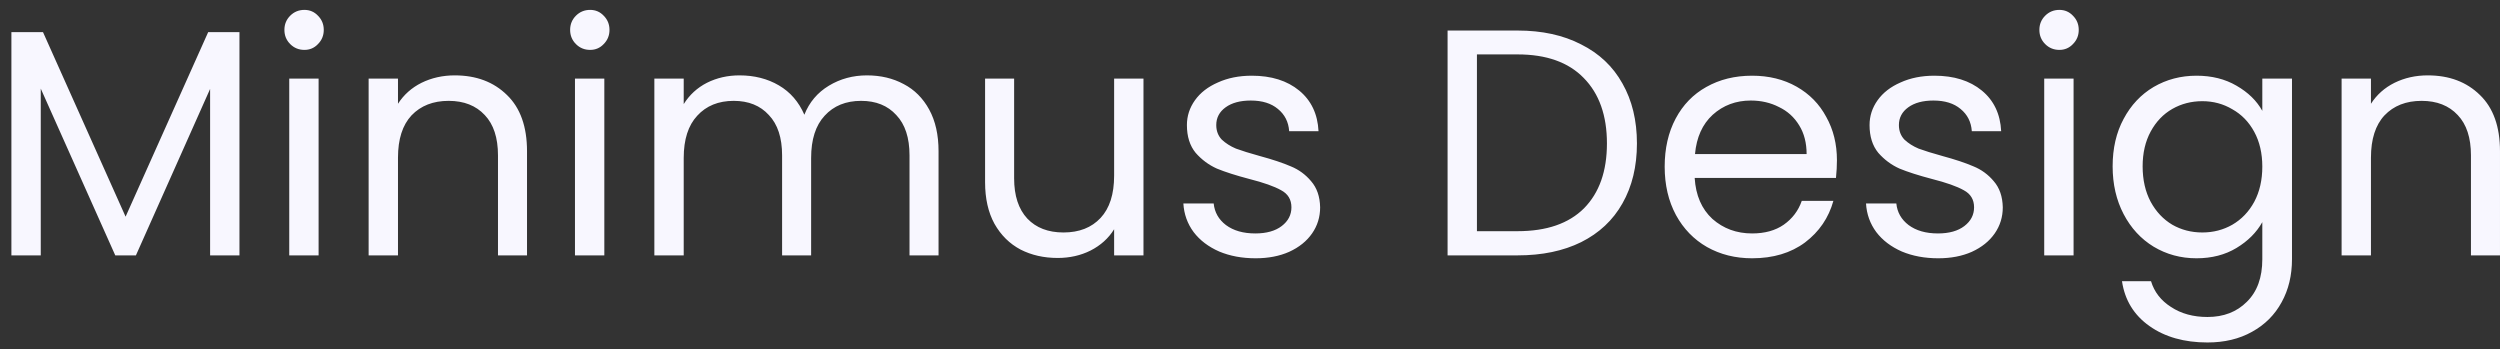 <svg width="186" height="26" viewBox="0 0 186 26" fill="none" xmlns="http://www.w3.org/2000/svg">
<rect x="0" y="0" width="186" height="26" fill="#333333" stroke="none"/>
<path d="M17.816 2.392V19H15.632V6.616L10.112 19H8.576L3.032 6.592V19H0.848V2.392H3.2L9.344 16.12L15.488 2.392H17.816ZM22.648 3.712C22.232 3.712 21.88 3.568 21.592 3.28C21.304 2.992 21.16 2.64 21.16 2.224C21.16 1.808 21.304 1.456 21.592 1.168C21.88 0.88 22.232 0.736 22.648 0.736C23.048 0.736 23.384 0.88 23.656 1.168C23.944 1.456 24.088 1.808 24.088 2.224C24.088 2.64 23.944 2.992 23.656 3.28C23.384 3.568 23.048 3.712 22.648 3.712ZM23.704 5.848V19H21.52V5.848H23.704ZM33.834 5.608C35.434 5.608 36.73 6.096 37.722 7.072C38.714 8.032 39.21 9.424 39.21 11.248V19H37.05V11.56C37.05 10.248 36.722 9.248 36.066 8.56C35.41 7.856 34.514 7.504 33.378 7.504C32.226 7.504 31.306 7.864 30.618 8.584C29.946 9.304 29.61 10.352 29.61 11.728V19H27.426V5.848H29.61V7.72C30.042 7.048 30.626 6.528 31.362 6.16C32.114 5.792 32.938 5.608 33.834 5.608ZM43.906 3.712C43.49 3.712 43.138 3.568 42.85 3.28C42.562 2.992 42.418 2.64 42.418 2.224C42.418 1.808 42.562 1.456 42.85 1.168C43.138 0.88 43.49 0.736 43.906 0.736C44.306 0.736 44.642 0.88 44.914 1.168C45.202 1.456 45.346 1.808 45.346 2.224C45.346 2.64 45.202 2.992 44.914 3.28C44.642 3.568 44.306 3.712 43.906 3.712ZM44.962 5.848V19H42.778V5.848H44.962ZM64.5 5.608C65.524 5.608 66.436 5.824 67.236 6.256C68.036 6.672 68.668 7.304 69.132 8.152C69.596 9 69.828 10.032 69.828 11.248V19H67.668V11.56C67.668 10.248 67.34 9.248 66.684 8.56C66.044 7.856 65.172 7.504 64.068 7.504C62.932 7.504 62.028 7.872 61.356 8.608C60.684 9.328 60.348 10.376 60.348 11.752V19H58.188V11.56C58.188 10.248 57.86 9.248 57.204 8.56C56.564 7.856 55.692 7.504 54.588 7.504C53.452 7.504 52.548 7.872 51.876 8.608C51.204 9.328 50.868 10.376 50.868 11.752V19H48.684V5.848H50.868V7.744C51.3 7.056 51.876 6.528 52.596 6.16C53.332 5.792 54.14 5.608 55.02 5.608C56.124 5.608 57.1 5.856 57.948 6.352C58.796 6.848 59.428 7.576 59.844 8.536C60.212 7.608 60.82 6.888 61.668 6.376C62.516 5.864 63.46 5.608 64.5 5.608ZM85.075 5.848V19H82.891V17.056C82.475 17.728 81.891 18.256 81.138 18.64C80.403 19.008 79.587 19.192 78.691 19.192C77.666 19.192 76.746 18.984 75.93 18.568C75.115 18.136 74.466 17.496 73.987 16.648C73.522 15.8 73.29 14.768 73.29 13.552V5.848H75.451V13.264C75.451 14.56 75.778 15.56 76.434 16.264C77.091 16.952 77.987 17.296 79.123 17.296C80.29 17.296 81.21 16.936 81.882 16.216C82.555 15.496 82.891 14.448 82.891 13.072V5.848H85.075ZM93.418 19.216C92.41 19.216 91.506 19.048 90.706 18.712C89.906 18.36 89.274 17.88 88.81 17.272C88.346 16.648 88.09 15.936 88.042 15.136H90.298C90.362 15.792 90.666 16.328 91.21 16.744C91.77 17.16 92.498 17.368 93.394 17.368C94.226 17.368 94.882 17.184 95.362 16.816C95.842 16.448 96.082 15.984 96.082 15.424C96.082 14.848 95.826 14.424 95.314 14.152C94.802 13.864 94.01 13.584 92.938 13.312C91.962 13.056 91.162 12.8 90.538 12.544C89.93 12.272 89.402 11.88 88.954 11.368C88.522 10.84 88.306 10.152 88.306 9.304C88.306 8.632 88.506 8.016 88.906 7.456C89.306 6.896 89.874 6.456 90.61 6.136C91.346 5.8 92.186 5.632 93.13 5.632C94.586 5.632 95.762 6 96.658 6.736C97.554 7.472 98.034 8.48 98.098 9.76H95.914C95.866 9.072 95.586 8.52 95.074 8.104C94.578 7.688 93.906 7.48 93.058 7.48C92.274 7.48 91.65 7.648 91.186 7.984C90.722 8.32 90.49 8.76 90.49 9.304C90.49 9.736 90.626 10.096 90.898 10.384C91.186 10.656 91.538 10.88 91.954 11.056C92.386 11.216 92.978 11.4 93.73 11.608C94.674 11.864 95.442 12.12 96.034 12.376C96.626 12.616 97.13 12.984 97.546 13.48C97.978 13.976 98.202 14.624 98.218 15.424C98.218 16.144 98.018 16.792 97.618 17.368C97.218 17.944 96.65 18.4 95.914 18.736C95.194 19.056 94.362 19.216 93.418 19.216ZM112.908 2.272C114.732 2.272 116.308 2.616 117.636 3.304C118.98 3.976 120.004 4.944 120.708 6.208C121.428 7.472 121.788 8.96 121.788 10.672C121.788 12.384 121.428 13.872 120.708 15.136C120.004 16.384 118.98 17.344 117.636 18.016C116.308 18.672 114.732 19 112.908 19H107.7V2.272H112.908ZM112.908 17.2C115.068 17.2 116.716 16.632 117.852 15.496C118.988 14.344 119.556 12.736 119.556 10.672C119.556 8.592 118.98 6.968 117.828 5.8C116.692 4.632 115.052 4.048 112.908 4.048H109.884V17.2H112.908ZM136.668 11.92C136.668 12.336 136.644 12.776 136.596 13.24H126.084C126.164 14.536 126.604 15.552 127.404 16.288C128.22 17.008 129.204 17.368 130.356 17.368C131.3 17.368 132.084 17.152 132.708 16.72C133.348 16.272 133.796 15.68 134.052 14.944H136.404C136.052 16.208 135.348 17.24 134.292 18.04C133.236 18.824 131.924 19.216 130.356 19.216C129.108 19.216 127.988 18.936 126.996 18.376C126.02 17.816 125.252 17.024 124.692 16C124.132 14.96 123.852 13.76 123.852 12.4C123.852 11.04 124.124 9.848 124.668 8.824C125.212 7.8 125.972 7.016 126.948 6.472C127.94 5.912 129.076 5.632 130.356 5.632C131.604 5.632 132.708 5.904 133.668 6.448C134.628 6.992 135.364 7.744 135.876 8.704C136.404 9.648 136.668 10.72 136.668 11.92ZM134.412 11.464C134.412 10.632 134.228 9.92 133.86 9.328C133.492 8.72 132.988 8.264 132.348 7.96C131.724 7.64 131.028 7.48 130.26 7.48C129.156 7.48 128.212 7.832 127.428 8.536C126.66 9.24 126.22 10.216 126.108 11.464H134.412ZM144.207 19.216C143.199 19.216 142.295 19.048 141.495 18.712C140.695 18.36 140.063 17.88 139.599 17.272C139.135 16.648 138.879 15.936 138.831 15.136H141.087C141.151 15.792 141.455 16.328 141.999 16.744C142.559 17.16 143.287 17.368 144.183 17.368C145.015 17.368 145.671 17.184 146.151 16.816C146.631 16.448 146.871 15.984 146.871 15.424C146.871 14.848 146.615 14.424 146.103 14.152C145.591 13.864 144.799 13.584 143.727 13.312C142.751 13.056 141.951 12.8 141.327 12.544C140.719 12.272 140.191 11.88 139.743 11.368C139.311 10.84 139.095 10.152 139.095 9.304C139.095 8.632 139.295 8.016 139.695 7.456C140.095 6.896 140.663 6.456 141.399 6.136C142.135 5.8 142.975 5.632 143.919 5.632C145.375 5.632 146.551 6 147.447 6.736C148.343 7.472 148.823 8.48 148.887 9.76H146.703C146.655 9.072 146.375 8.52 145.863 8.104C145.367 7.688 144.695 7.48 143.847 7.48C143.063 7.48 142.439 7.648 141.975 7.984C141.511 8.32 141.279 8.76 141.279 9.304C141.279 9.736 141.415 10.096 141.687 10.384C141.975 10.656 142.327 10.88 142.743 11.056C143.175 11.216 143.767 11.4 144.519 11.608C145.463 11.864 146.231 12.12 146.823 12.376C147.415 12.616 147.919 12.984 148.335 13.48C148.767 13.976 148.991 14.624 149.007 15.424C149.007 16.144 148.807 16.792 148.407 17.368C148.007 17.944 147.439 18.4 146.703 18.736C145.983 19.056 145.151 19.216 144.207 19.216ZM153.218 3.712C152.802 3.712 152.45 3.568 152.162 3.28C151.874 2.992 151.73 2.64 151.73 2.224C151.73 1.808 151.874 1.456 152.162 1.168C152.45 0.88 152.802 0.736 153.218 0.736C153.618 0.736 153.954 0.88 154.226 1.168C154.514 1.456 154.658 1.808 154.658 2.224C154.658 2.64 154.514 2.992 154.226 3.28C153.954 3.568 153.618 3.712 153.218 3.712ZM154.274 5.848V19H152.09V5.848H154.274ZM163.42 5.632C164.556 5.632 165.548 5.88 166.396 6.376C167.26 6.872 167.9 7.496 168.316 8.248V5.848H170.524V19.288C170.524 20.488 170.268 21.552 169.756 22.48C169.244 23.424 168.508 24.16 167.548 24.688C166.604 25.216 165.5 25.48 164.236 25.48C162.508 25.48 161.068 25.072 159.916 24.256C158.764 23.44 158.084 22.328 157.876 20.92H160.036C160.276 21.72 160.772 22.36 161.524 22.84C162.276 23.336 163.18 23.584 164.236 23.584C165.436 23.584 166.412 23.208 167.164 22.456C167.932 21.704 168.316 20.648 168.316 19.288V16.528C167.884 17.296 167.244 17.936 166.396 18.448C165.548 18.96 164.556 19.216 163.42 19.216C162.252 19.216 161.188 18.928 160.228 18.352C159.284 17.776 158.54 16.968 157.996 15.928C157.452 14.888 157.18 13.704 157.18 12.376C157.18 11.032 157.452 9.856 157.996 8.848C158.54 7.824 159.284 7.032 160.228 6.472C161.188 5.912 162.252 5.632 163.42 5.632ZM168.316 12.4C168.316 11.408 168.116 10.544 167.716 9.808C167.316 9.072 166.772 8.512 166.084 8.128C165.412 7.728 164.668 7.528 163.852 7.528C163.036 7.528 162.292 7.72 161.62 8.104C160.948 8.488 160.412 9.048 160.012 9.784C159.612 10.52 159.412 11.384 159.412 12.376C159.412 13.384 159.612 14.264 160.012 15.016C160.412 15.752 160.948 16.32 161.62 16.72C162.292 17.104 163.036 17.296 163.852 17.296C164.668 17.296 165.412 17.104 166.084 16.72C166.772 16.32 167.316 15.752 167.716 15.016C168.116 14.264 168.316 13.392 168.316 12.4ZM180.623 5.608C182.223 5.608 183.519 6.096 184.511 7.072C185.503 8.032 185.999 9.424 185.999 11.248V19H183.839V11.56C183.839 10.248 183.511 9.248 182.855 8.56C182.199 7.856 181.303 7.504 180.167 7.504C179.015 7.504 178.095 7.864 177.407 8.584C176.735 9.304 176.399 10.352 176.399 11.728V19H174.215V5.848H176.399V7.72C176.831 7.048 177.415 6.528 178.151 6.16C178.903 5.792 179.727 5.608 180.623 5.608Z" fill="#F8F7FF"/>
</svg>
